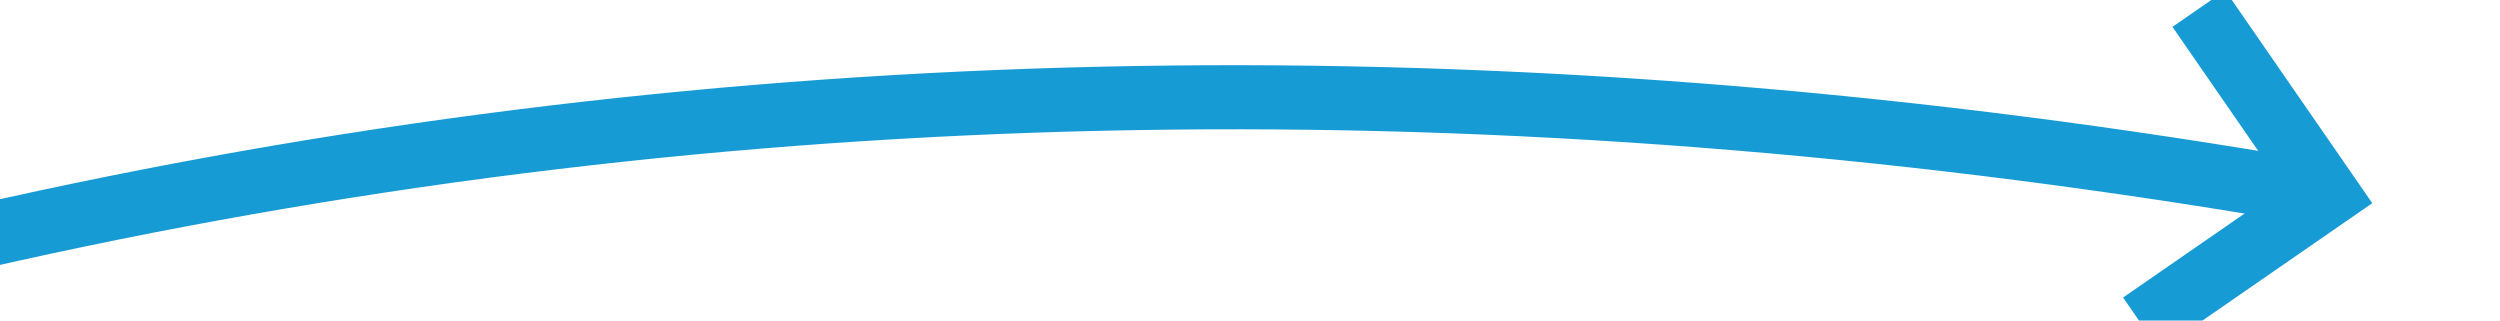 ﻿<?xml version="1.0" encoding="utf-8"?>
<svg version="1.1" width="78px" height="10px" viewBox="668 822  78 10" xmlns:xlink="http://www.w3.org/1999/xlink" xmlns="http://www.w3.org/2000/svg">
  <g transform="matrix(0.469 -0.883 0.883 0.469 -355.114 1062.991 )">
    <path d="M 634 752  C 677.015 775.612  706.143 810.644  721.385 857.097  " stroke-width="2" stroke="#169bd5" fill="none" />
    <path d="M 723.938 850.926  L 721.147 856.318  L 715.756 853.527  L 714.837 855.303  L 721.116 858.554  L 722.004 859.014  L 722.464 858.125  L 725.714 851.846  L 723.938 850.926  Z " fill-rule="nonzero" fill="#169bd5" stroke="none" />
  </g>
</svg>